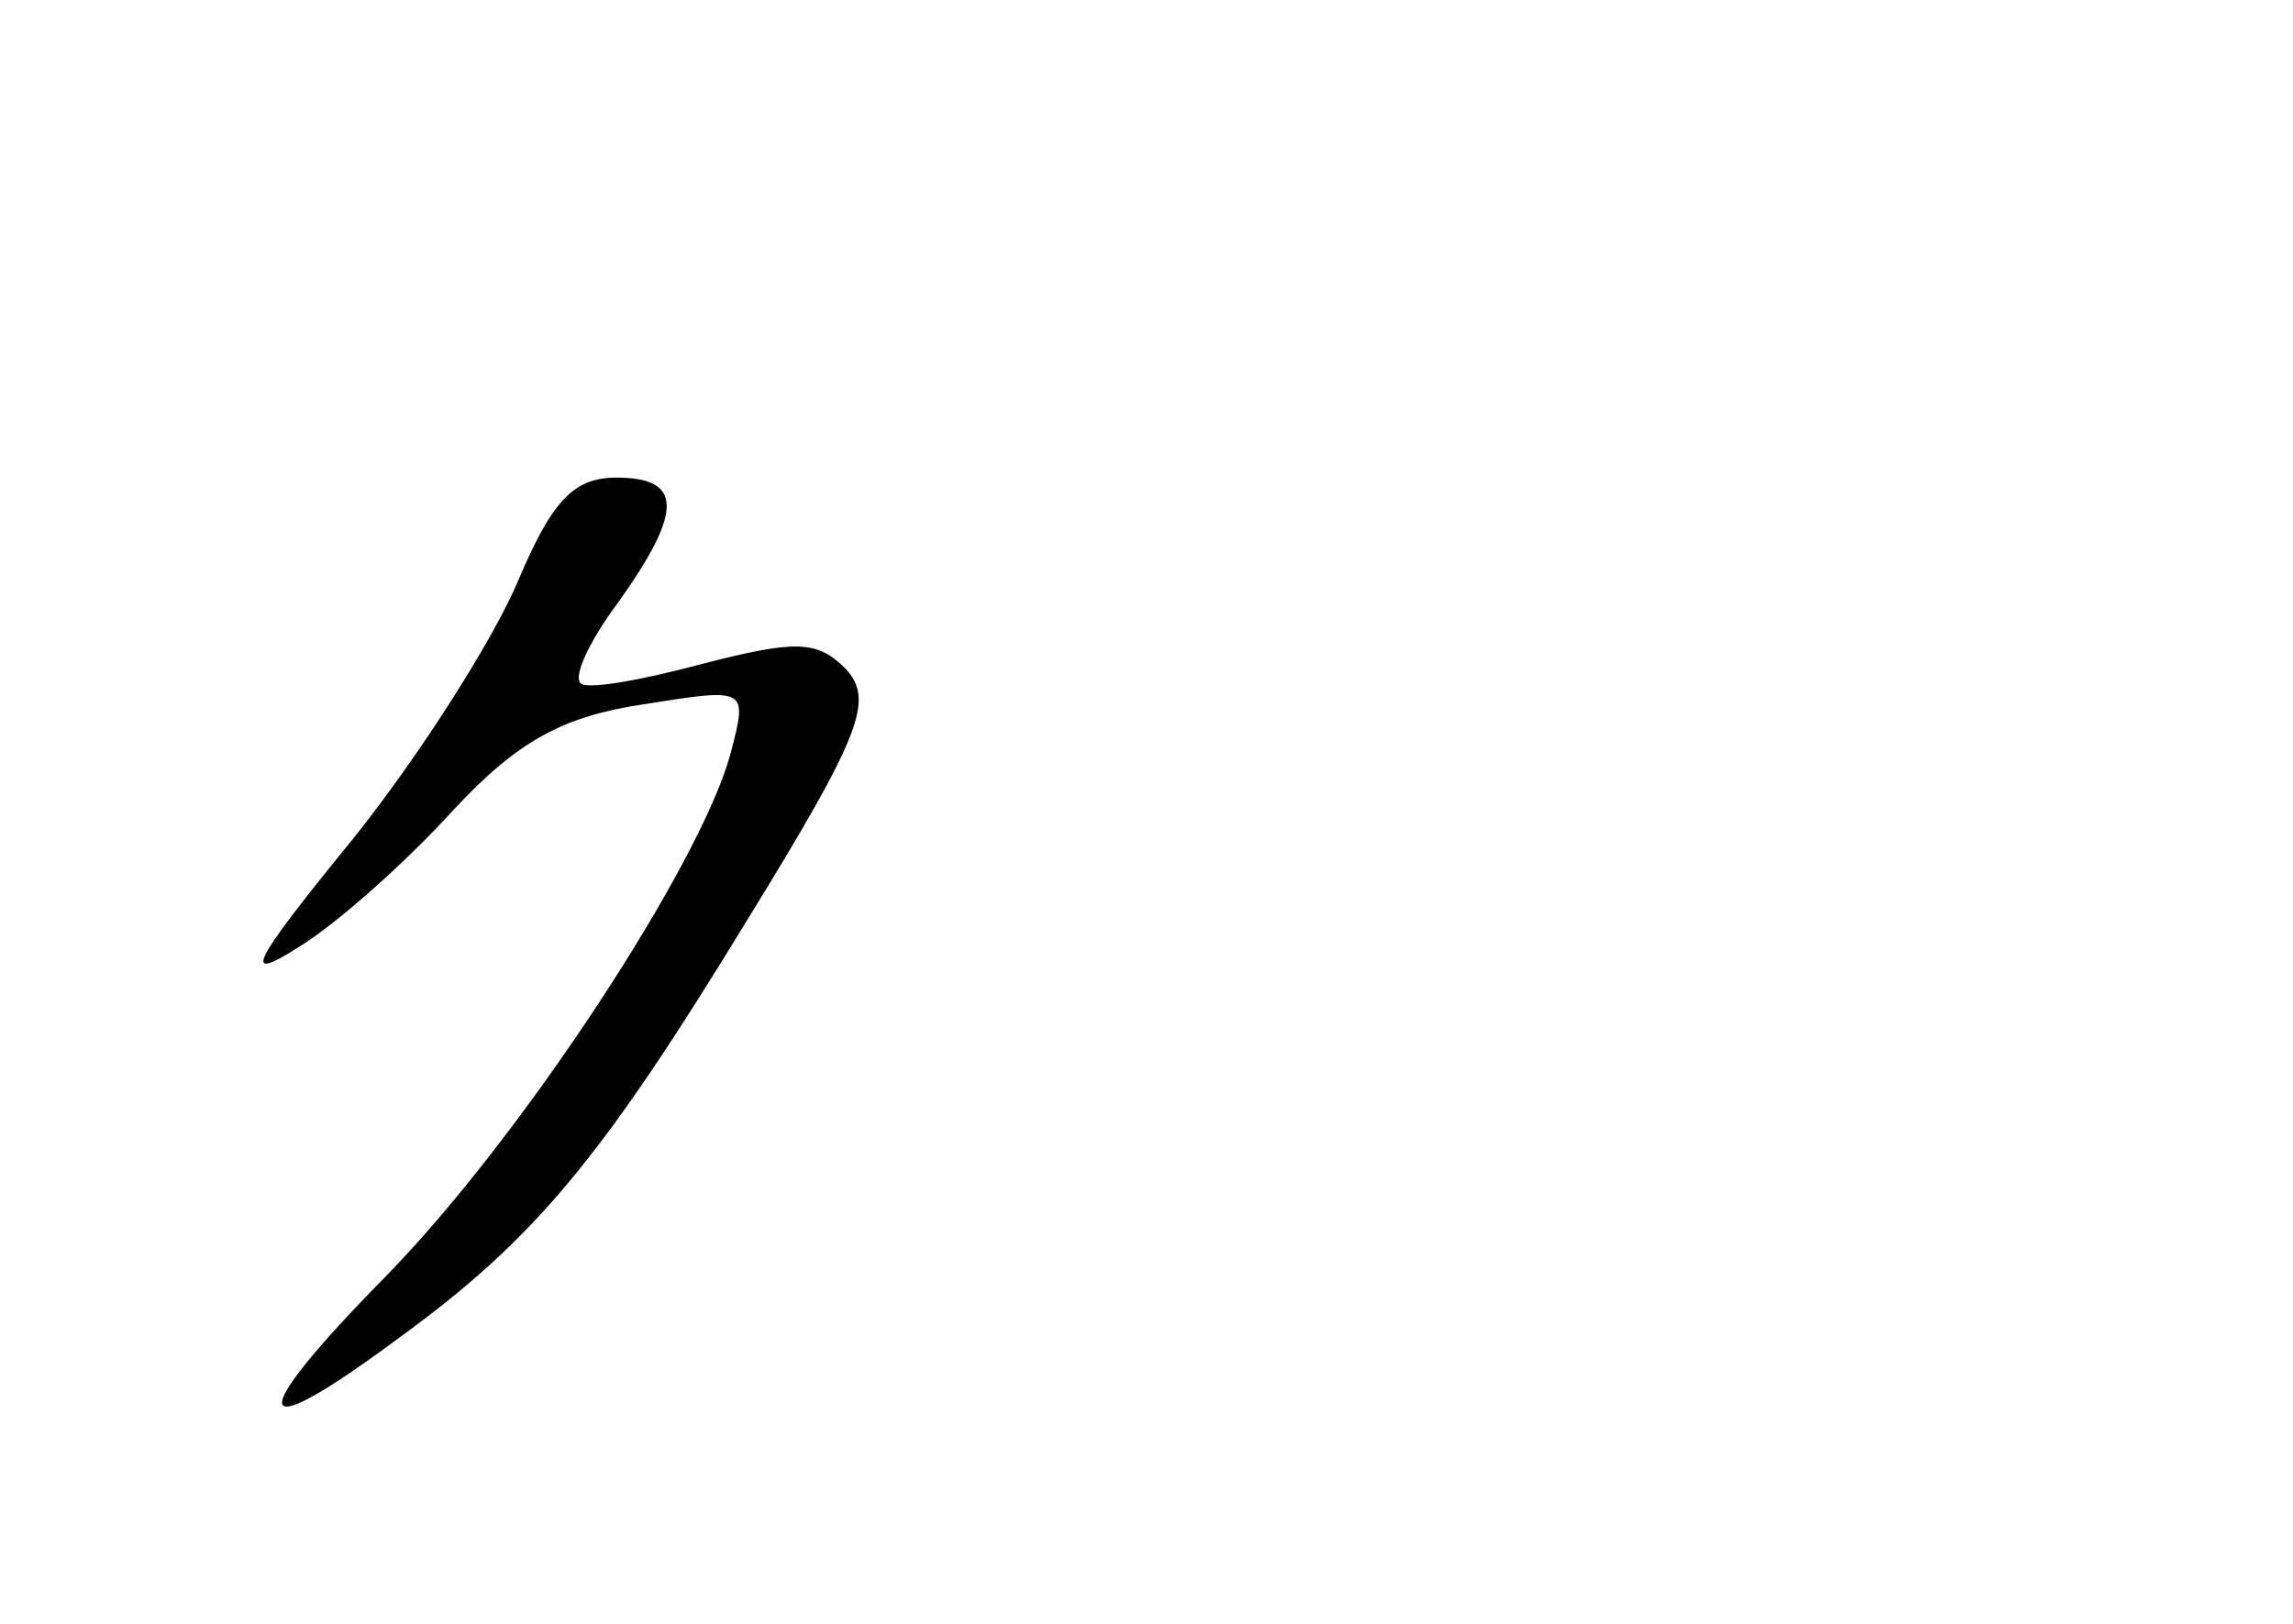 <?xml version="1.0" standalone="no"?>
<!DOCTYPE svg PUBLIC "-//W3C//DTD SVG 20010904//EN"
 "http://www.w3.org/TR/2001/REC-SVG-20010904/DTD/svg10.dtd">
<svg version="1.0" xmlns="http://www.w3.org/2000/svg"
 width="96pt" height="68pt" viewBox="0 0 96 68"
 preserveAspectRatio="xMidYMid meet">
<g transform="translate(0,68) scale(0.1,-0.1)"
fill="#000000" stroke="none">
<path d="M217 437 c-10 -24 -41 -73 -69 -108 -44 -54 -47 -61 -22 -45 16 10
45 36 64 57 27 29 46 39 79 44 44 7 44 7 37 -20 -12 -46 -88 -162 -145 -220
-59 -60 -57 -72 5 -26 58 42 86 76 147 176 48 78 53 92 41 105 -12 12 -21 12
-60 2 -26 -7 -49 -11 -51 -8 -3 3 4 18 16 34 27 38 27 52 -1 52 -18 0 -27 -10
-41 -43z"/>
</g>
</svg>
